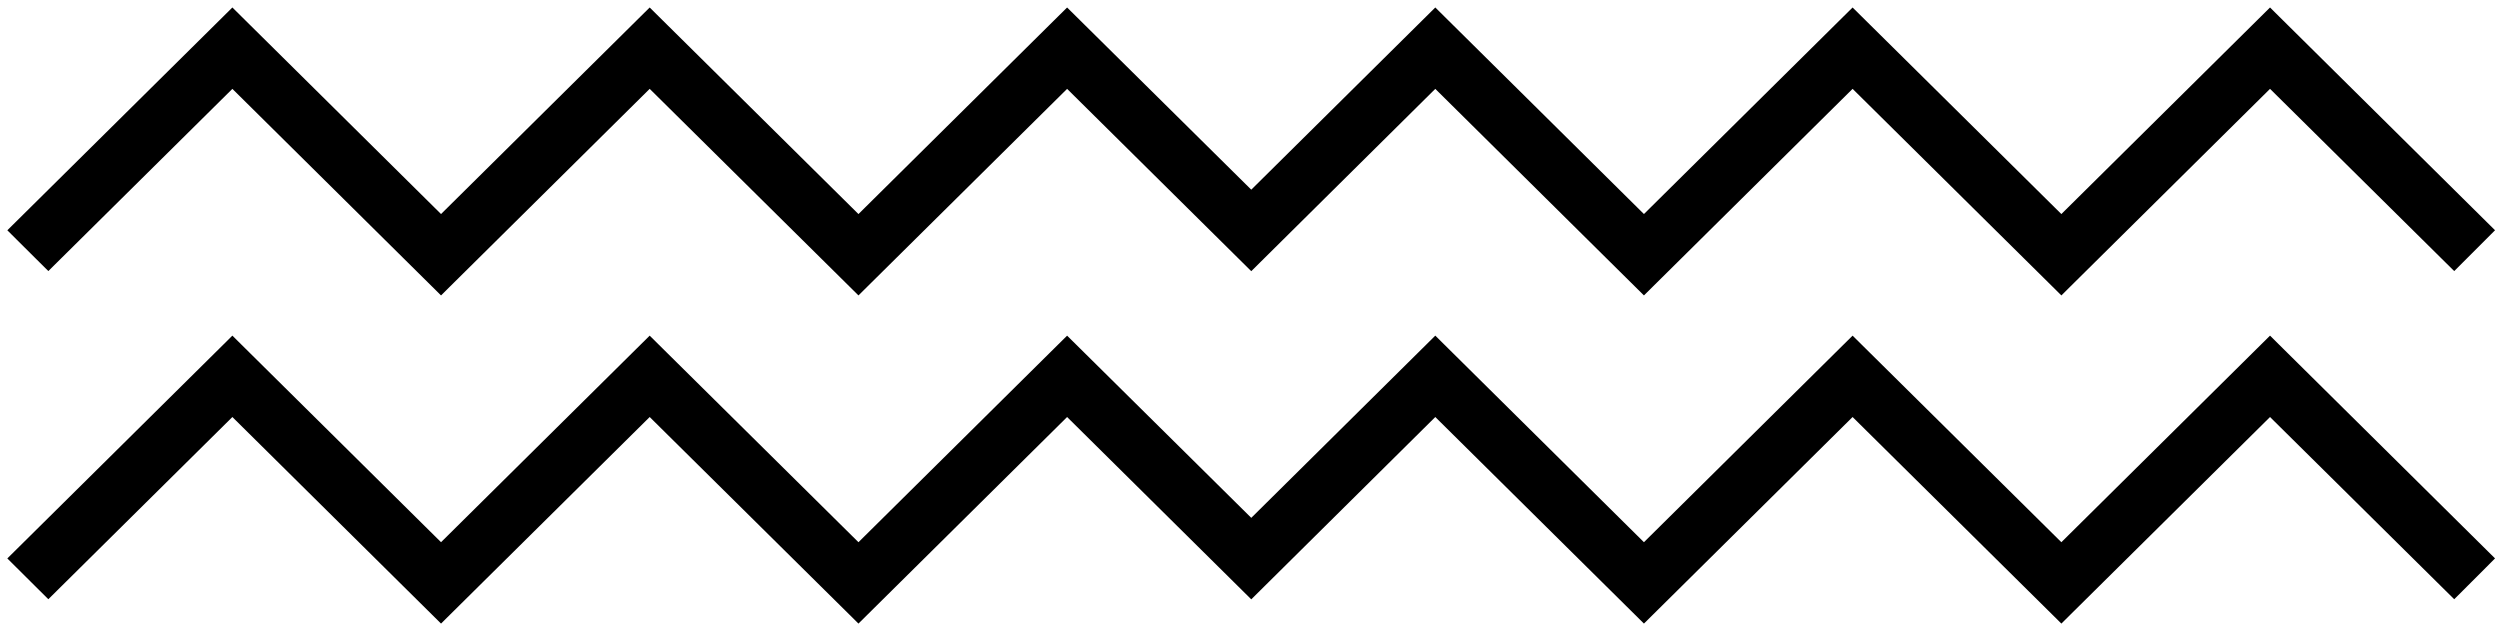 <svg width="198" height="50" viewBox="0 0 198 50" fill="none" xmlns="http://www.w3.org/2000/svg">
<path d="M180.137 27.635L179.786 27.286L179.434 27.635L163.26 43.647L147.077 27.635L146.725 27.287L146.373 27.635L130.2 43.646L114.027 27.635L113.675 27.286L113.323 27.635L99.1 41.717L84.867 27.635L84.515 27.287L84.163 27.635L67.99 43.647L51.806 27.635L51.455 27.287L51.103 27.635L34.93 43.646L18.756 27.635L18.404 27.286L18.053 27.635L1.648 43.875L1.29 44.229L1.647 44.584L3.477 46.404L3.829 46.754L4.181 46.405L18.404 32.324L34.578 48.335L34.93 48.684L35.281 48.335L51.455 32.324L67.638 48.335L67.99 48.684L68.342 48.335L84.515 32.324L98.748 46.415L99.1 46.764L99.452 46.415L113.675 32.324L129.848 48.335L130.2 48.684L130.552 48.335L146.725 32.324L162.909 48.335L163.261 48.684L163.612 48.335L179.786 32.324L194.019 46.405L194.373 46.755L194.724 46.404L196.544 44.584L196.899 44.228L196.542 43.875L180.137 27.635Z" fill="black" stroke="black"/>
<path d="M180.137 1.645L179.786 1.296L179.434 1.645L163.26 17.657L147.077 1.645L146.725 1.297L146.373 1.645L130.2 17.656L114.027 1.645L113.675 1.296L113.323 1.645L99.1 15.726L84.867 1.645L84.515 1.297L84.163 1.645L67.99 17.657L51.806 1.645L51.455 1.297L51.103 1.645L34.93 17.656L18.756 1.645L18.404 1.296L18.053 1.645L1.648 17.885L1.29 18.239L1.647 18.595L3.477 20.415L3.829 20.764L4.181 20.415L18.404 6.334L34.578 22.345L34.93 22.694L35.281 22.345L51.455 6.333L67.638 22.345L67.99 22.694L68.342 22.345L84.515 6.334L98.748 20.425L99.1 20.774L99.452 20.425L113.675 6.334L129.848 22.345L130.2 22.694L130.552 22.345L146.725 6.333L162.909 22.345L163.261 22.694L163.612 22.345L179.786 6.333L194.019 20.415L194.373 20.765L194.724 20.413L196.544 18.593L196.899 18.238L196.542 17.885L180.137 1.645Z" fill="black" stroke="black"/>
</svg>

